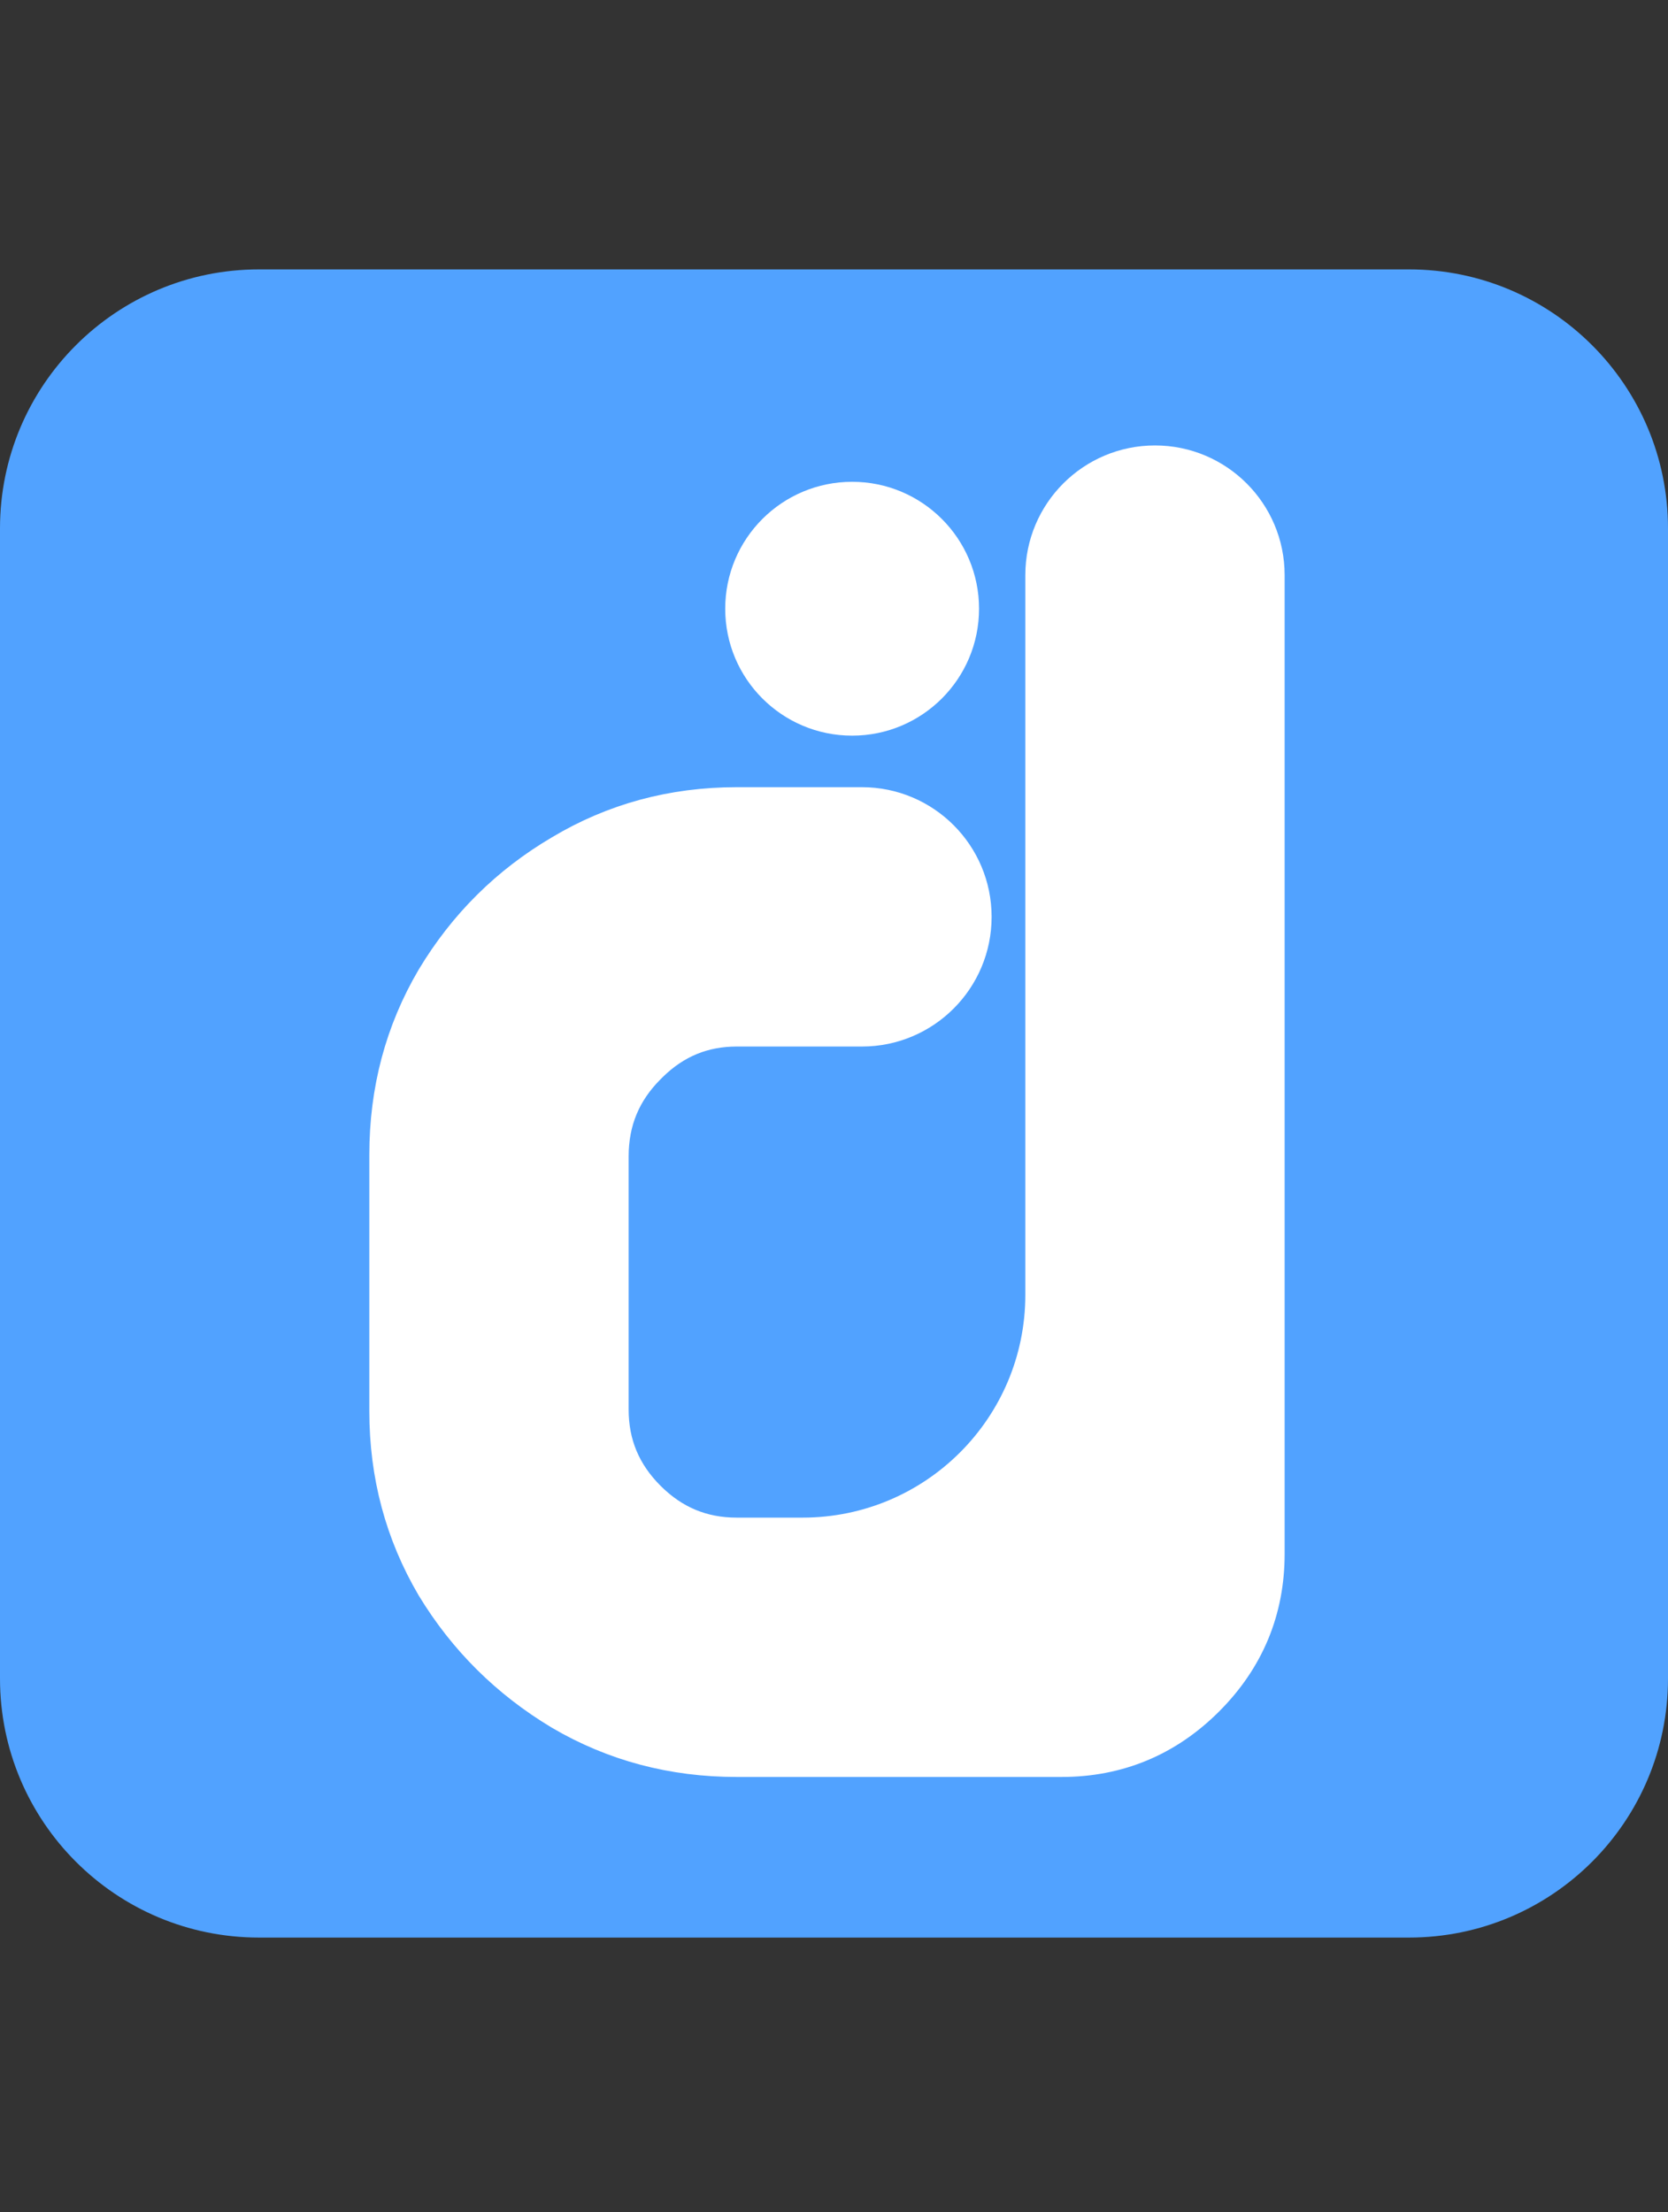 <svg width="322" height="427" viewBox="0 0 322 427" fill="none" xmlns="http://www.w3.org/2000/svg">
<rect x="0" y="0" width="322" height="427" fill="#333333" stroke="none"/>
<path d="M0 102C0 74.386 22.386 52 50 52H272C299.614 52 322 74.386 322 102V324C322 351.614 299.614 374 272 374H50C22.386 374 0 351.614 0 324V102Z" fill="#51A2FF"/>
<path d="M222.964 89.482C234.854 89.483 244.493 99.121 244.493 111.012L244.493 299.94C244.493 310.789 240.586 320.165 232.872 327.879C225.158 335.593 215.782 339.5 204.934 339.5H142.214C129.884 339.5 118.557 336.499 108.311 330.472L108.297 330.464L108.284 330.456C98.117 324.356 89.959 316.261 83.851 306.2L83.838 306.18L83.826 306.158C77.802 295.917 74.798 284.648 74.798 272.426L74.798 222.865C74.798 210.535 77.799 199.208 83.826 188.962L83.834 188.948L83.842 188.936C89.952 178.753 98.12 170.643 108.311 164.648C118.554 158.509 129.881 155.449 142.214 155.449H166.396C178.286 155.449 187.926 165.089 187.926 176.979C187.926 188.87 178.286 198.509 166.396 198.509H142.214C135.754 198.509 130.243 200.756 125.516 205.377L125.035 205.857C120.224 210.669 117.857 216.386 117.857 223.207V272.084C117.857 278.776 120.213 284.441 125.035 289.263C129.857 294.085 135.522 296.44 142.214 296.44H154.934C180.615 296.44 201.434 275.622 201.434 249.94L201.434 111.013C201.434 99.122 211.073 89.482 222.964 89.482Z" fill="white" stroke="white" stroke-width="7"/>
<circle cx="164.5" cy="117.5" r="24.5" transform="rotate(-90 164.5 117.5)" fill="white"/>
</svg>
